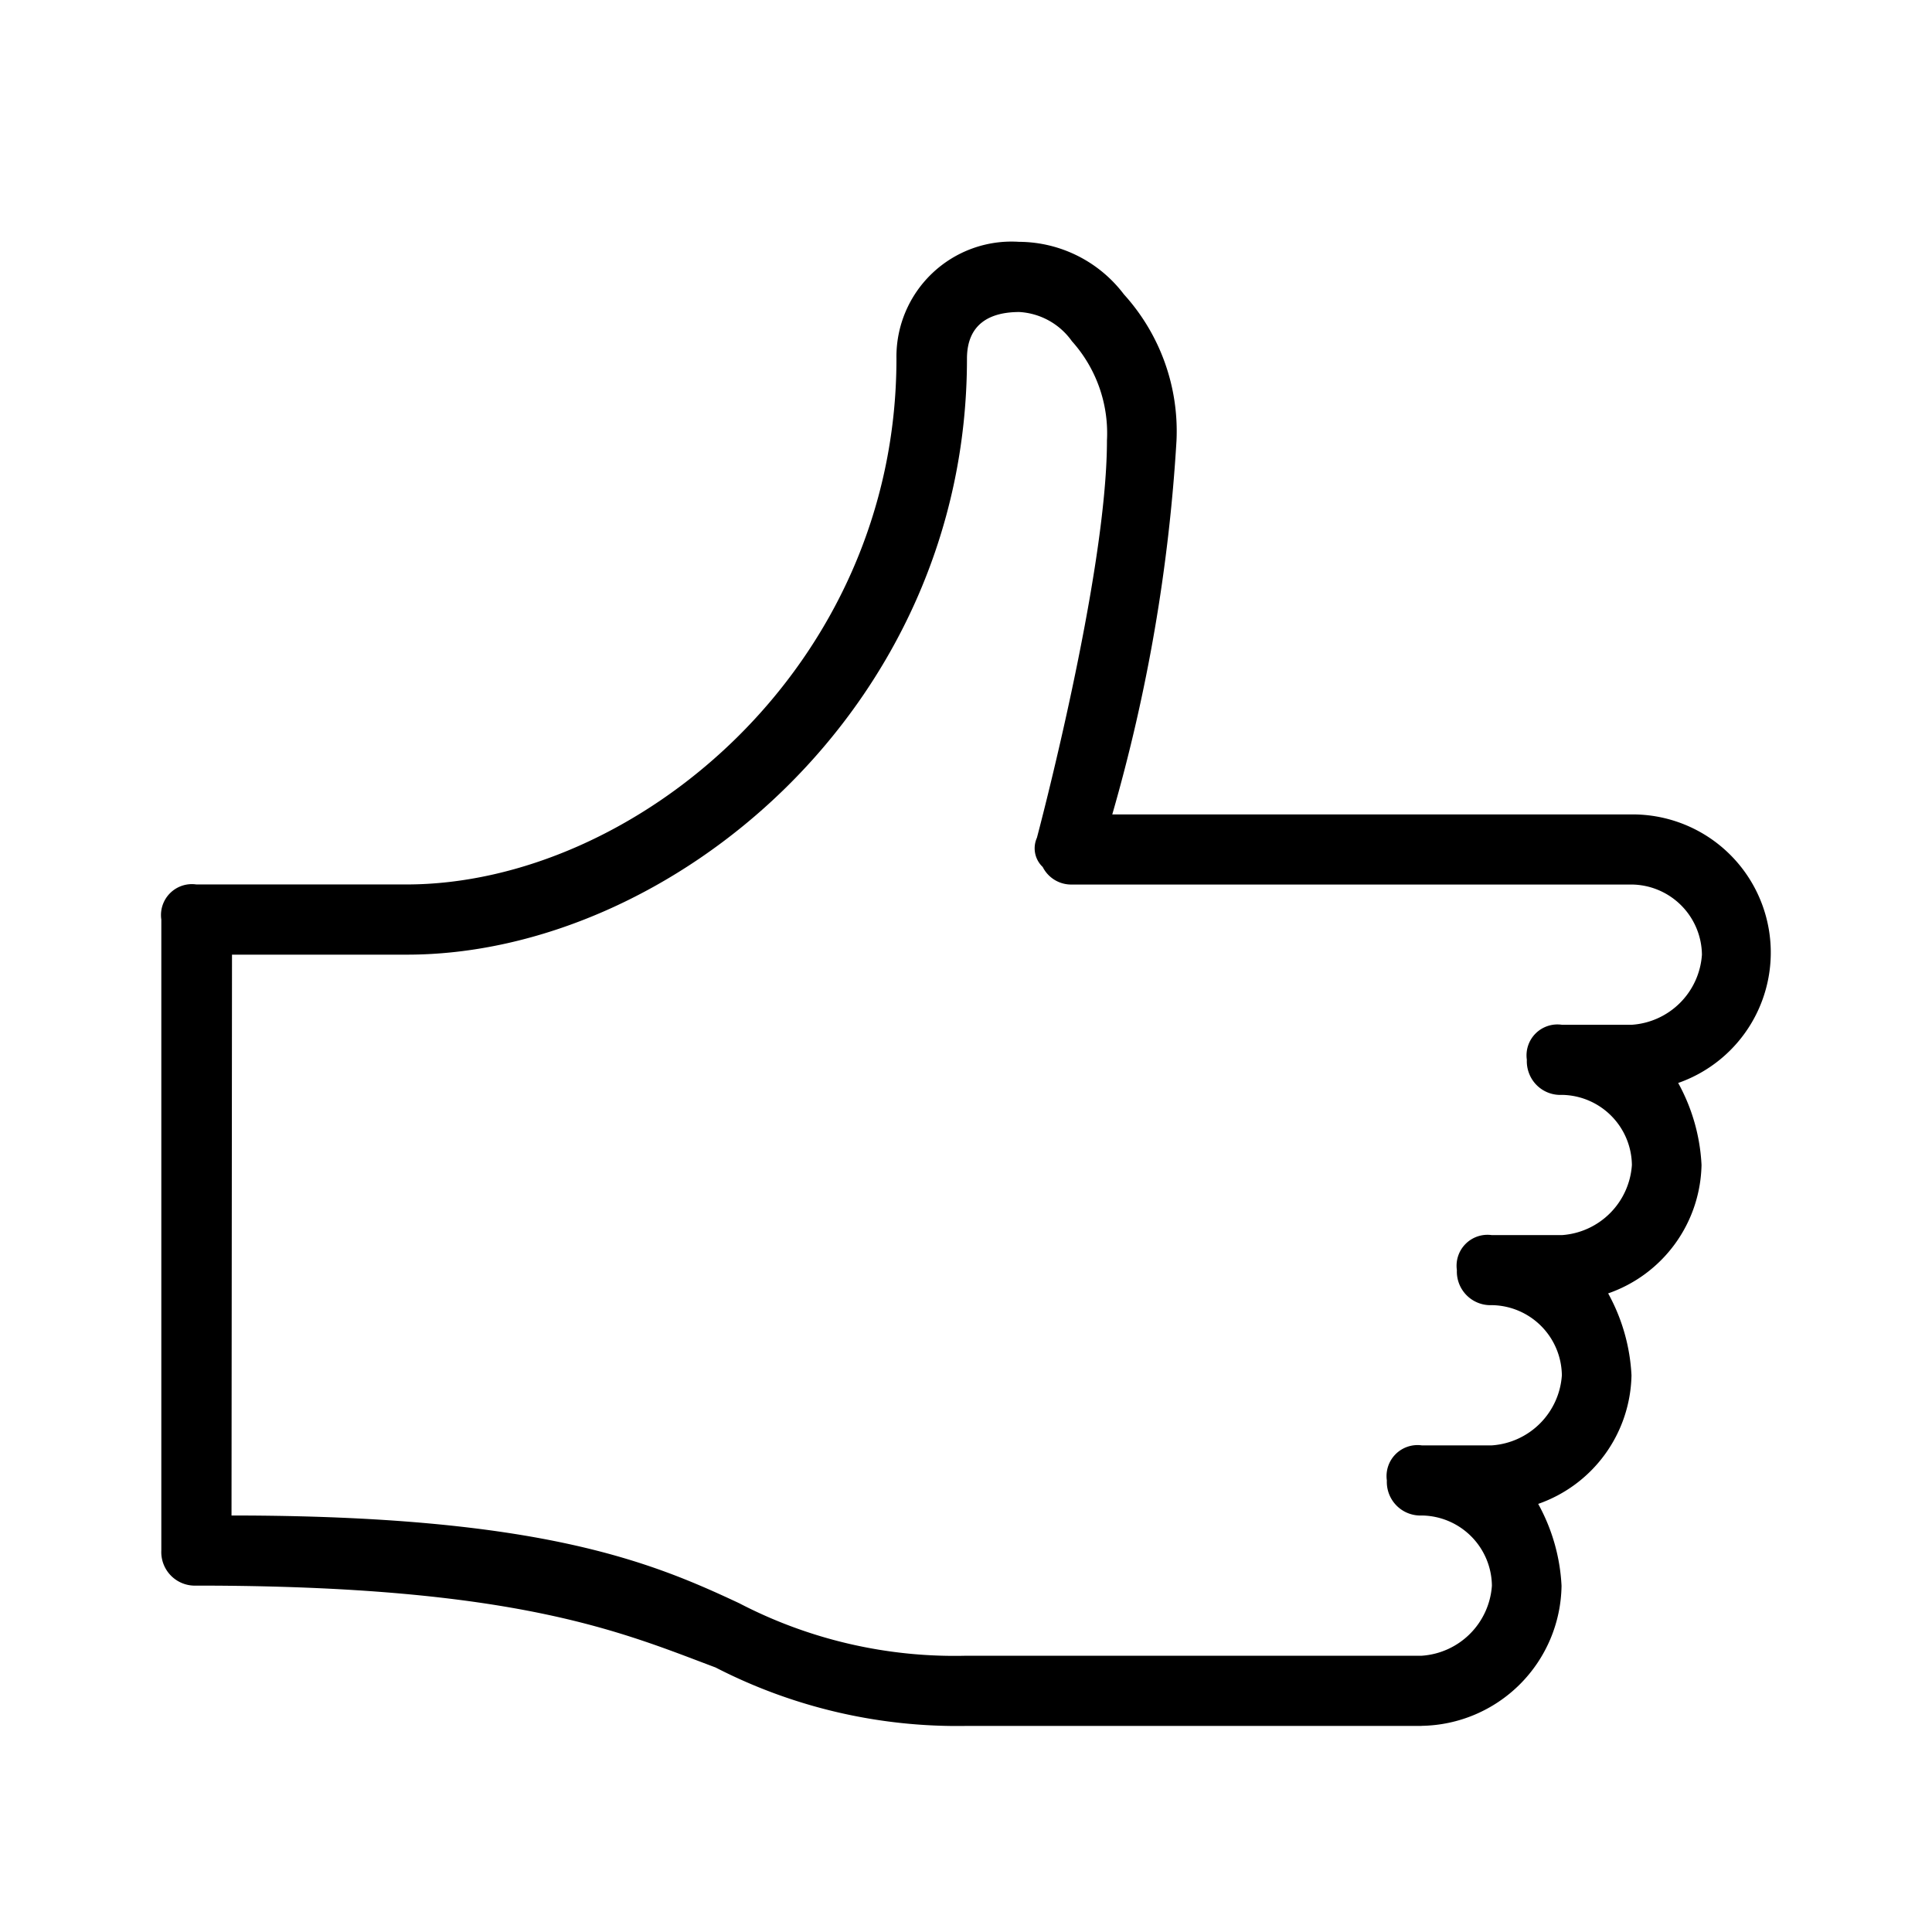 <svg xmlns="http://www.w3.org/2000/svg" width="24" height="24" fill="none" viewBox="0 0 24 24">
  <path fill="#000" fill-rule="evenodd" d="M2.876 18.826c3.841 0 5.218.58 6.305 1.089a5.797 5.797 0 0 0 2.827.653h5.655a.937.937 0 0 0 .87-.87.882.882 0 0 0-.87-.872.417.417 0 0 1-.435-.435.385.385 0 0 1 .434-.436h.87a.936.936 0 0 0 .87-.87.882.882 0 0 0-.87-.872.417.417 0 0 1-.434-.435.384.384 0 0 1 .434-.435h.87a.936.936 0 0 0 .87-.871.882.882 0 0 0-.87-.871.415.415 0 0 1-.407-.266.419.419 0 0 1-.028-.17.384.384 0 0 1 .435-.435h.87a.936.936 0 0 0 .87-.871.882.882 0 0 0-.87-.871h-6.955a.396.396 0 0 1-.364-.218.319.319 0 0 1-.072-.363s.87-3.265.87-4.935a1.71 1.71 0 0 0-.435-1.233.861.861 0 0 0-.653-.363c-.362 0-.651.144-.651.58 0 4.354-3.697 7.403-6.956 7.403H2.882l-.006 6.967ZM17.66 21.44h-5.654a6.56 6.56 0 0 1-3.117-.726c-1.16-.435-2.464-1.017-6.45-1.017a.417.417 0 0 1-.435-.436v-7.838a.384.384 0 0 1 .435-.436h2.609c2.827 0 6.088-2.685 6.088-6.531a1.43 1.43 0 0 1 1.522-1.452 1.643 1.643 0 0 1 1.304.653 2.53 2.53 0 0 1 .653 1.815 21.307 21.307 0 0 1-.798 4.645h6.45a1.716 1.716 0 0 1 .58 3.336c.173.313.272.66.29 1.018a1.725 1.725 0 0 1-1.16 1.596c.173.313.272.66.29 1.018a1.727 1.727 0 0 1-1.159 1.597c.173.313.272.66.29 1.017a1.765 1.765 0 0 1-1.737 1.74Z" clip-rule="evenodd"/>
</svg>
